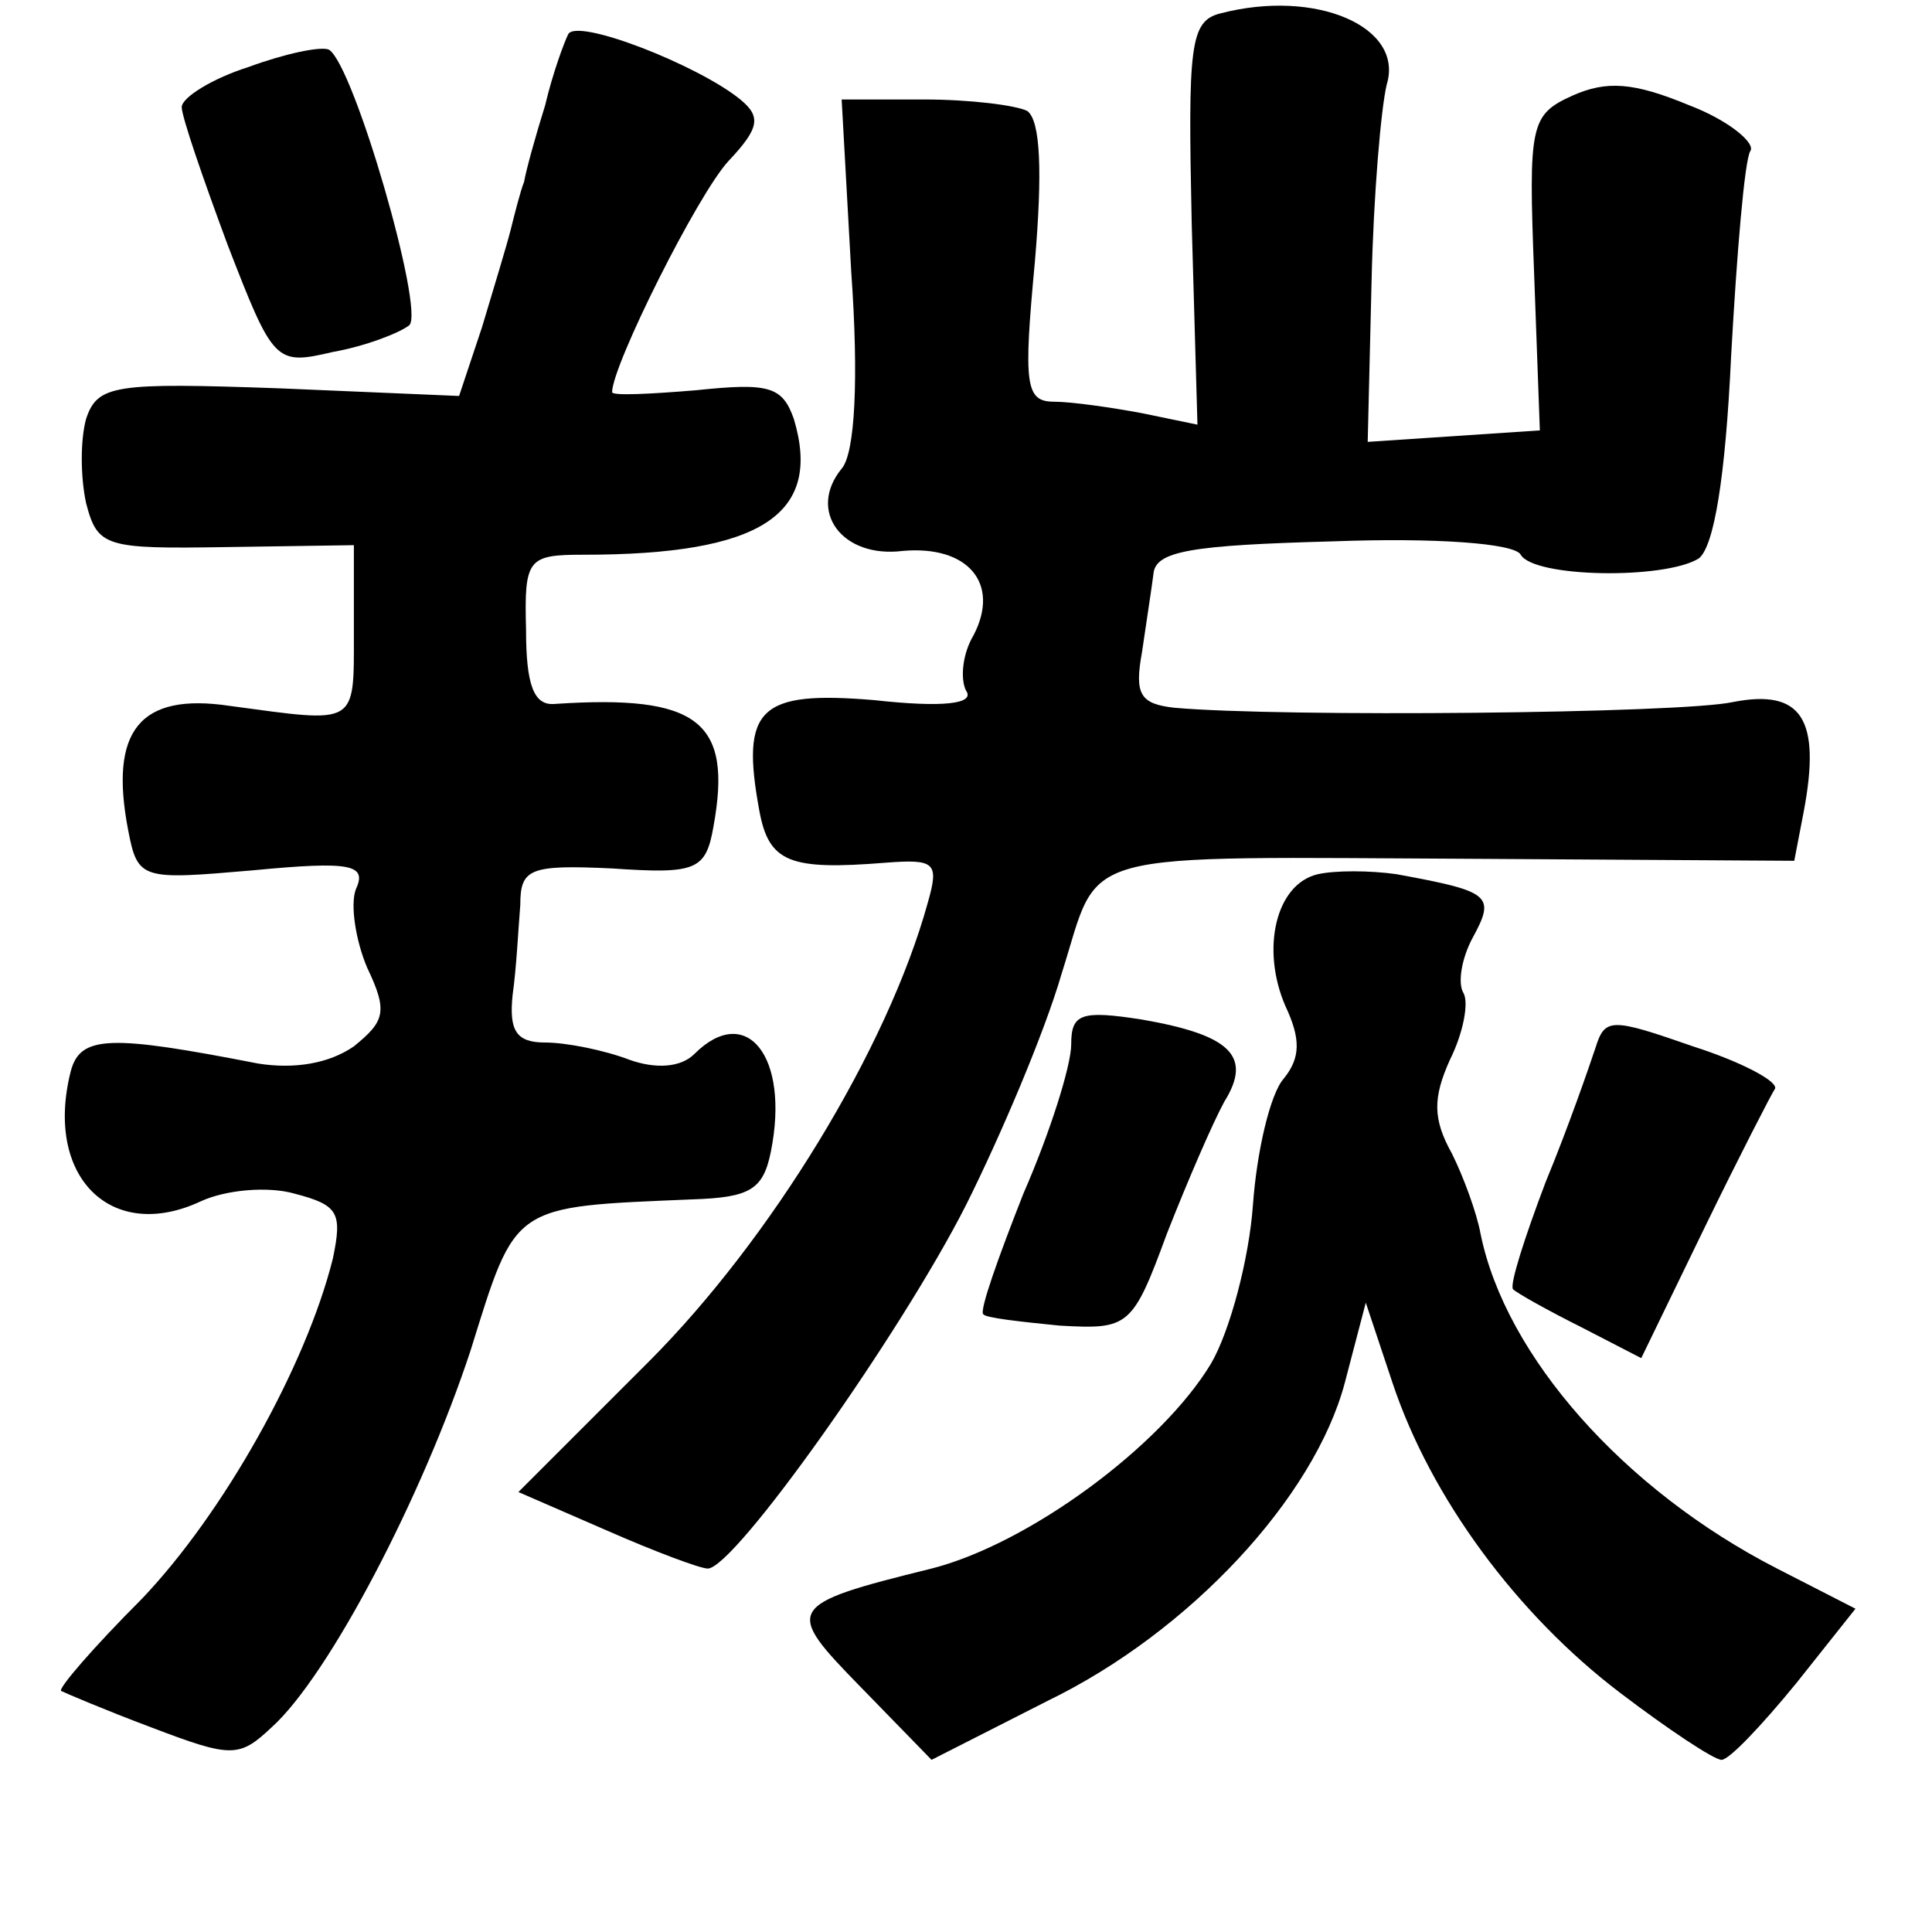 <?xml version="1.0" standalone="no"?>
<!DOCTYPE svg PUBLIC "-//W3C//DTD SVG 20010904//EN"
 "http://www.w3.org/TR/2001/REC-SVG-20010904/DTD/svg10.dtd">
<svg version="1.0" xmlns="http://www.w3.org/2000/svg"
 width="101pt" height="101pt" viewBox="0 0 101 101"
 preserveAspectRatio="xMidYMid meet">
<g transform="translate(0,101) scale(0.1,-0.1)"
fill="#000000" stroke="none">
<path d="M638 1003 c-16 -4 -17 -17 -15 -110 l3 -105 -29 6 c-16 3 -37 6 -46
6 -15 0 -16 9 -10 73 4 47 3 74 -4 79 -6 3 -30 6 -54 6 l-43 0 5 -90 c4 -56 2
-95 -5 -103 -18 -22 0 -47 32 -43 34 3 51 -17 37 -44 -6 -10 -7 -23 -4 -29 5
-7 -12 -9 -48 -5 -60 5 -70 -4 -60 -58 5 -27 16 -31 66 -27 26 2 28 0 22 -21
-21 -76 -82 -176 -146 -240 l-68 -68 46 -20 c25 -11 49 -20 53 -20 14 0 101
123 135 190 18 36 41 90 50 121 21 66 2 61 221 60 l162 -1 5 26 c9 48 -1 64
-37 57 -27 -6 -236 -8 -292 -3 -18 2 -21 7 -17 29 2 14 5 33 6 41 1 12 20 15
94 17 53 2 95 -1 98 -7 7 -12 75 -13 93 -2 8 6 14 42 17 106 3 54 7 102 10
107 3 4 -11 16 -32 24 -29 12 -43 13 -61 5 -22 -10 -23 -15 -20 -93 l3 -82
-45 -3 -45 -3 2 83 c1 46 5 92 8 104 9 30 -37 50 -87 37z"/>
<path d="M297 992 c-2 -4 -8 -20 -12 -37 -5 -16 -10 -34 -11 -40 -2 -5 -5 -17
-7 -25 -2 -8 -9 -31 -15 -51 l-12 -36 -94 4 c-86 3 -95 2 -101 -16 -3 -11 -3
-30 0 -44 6 -23 10 -24 73 -23 l67 1 0 -46 c0 -49 2 -47 -65 -38 -47 7 -63
-13 -53 -65 5 -26 7 -26 65 -21 52 5 60 3 54 -10 -3 -8 0 -27 6 -41 11 -23 9
-28 -7 -41 -13 -9 -31 -12 -50 -9 -77 15 -93 15 -98 -4 -14 -55 21 -90 68 -68
13 6 35 8 49 4 23 -6 25 -10 20 -34 -14 -56 -57 -133 -100 -178 -25 -25 -44
-47 -42 -48 2 -1 23 -10 47 -19 42 -16 46 -16 63 0 30 27 79 121 104 197 24
77 21 75 116 79 30 1 37 5 41 25 10 50 -13 78 -40 51 -7 -7 -20 -8 -34 -3 -13
5 -33 9 -44 9 -15 0 -19 6 -17 25 2 14 3 35 4 47 0 19 5 21 48 19 44 -3 49 -1
53 22 10 55 -8 69 -83 64 -11 -1 -15 10 -15 39 -1 37 1 39 30 39 93 0 125 21
110 71 -6 17 -13 19 -51 15 -24 -2 -44 -3 -44 -1 0 14 45 104 61 121 16 17 17
23 6 32 -22 18 -86 43 -90 34z"/>
<path d="M130 975 c-19 -6 -35 -16 -35 -21 0 -5 11 -37 24 -72 24 -62 25 -63
55 -56 17 3 35 10 40 14 8 8 -29 136 -42 144 -4 2 -23 -2 -42 -9z"/>
<path d="M689 553 c-22 -5 -30 -39 -17 -69 8 -17 8 -27 -1 -38 -7 -8 -14 -38
-16 -66 -2 -28 -12 -66 -22 -83 -26 -43 -95 -94 -146 -107 -77 -19 -77 -21
-37 -62 l37 -38 61 31 c74 36 139 106 155 166 l11 42 14 -42 c20 -60 65 -121
119 -162 25 -19 49 -35 53 -35 4 0 21 18 39 40 l31 39 -41 21 c-80 41 -142
111 -155 175 -2 11 -9 30 -15 42 -10 18 -10 29 -1 49 7 14 10 30 7 35 -3 5 -1
18 5 29 12 22 9 24 -40 33 -14 2 -32 2 -41 0z"/>
<path d="M560 464 c0 -11 -11 -46 -25 -78 -13 -33 -23 -61 -21 -63 1 -2 20 -4
40 -6 36 -2 38 -1 56 48 11 28 24 58 30 69 15 24 3 35 -43 43 -32 5 -37 3 -37
-13z"/>
<path d="M834 462 c-3 -9 -14 -41 -26 -70 -11 -29 -19 -54 -17 -56 2 -2 18
-11 36 -20 l31 -16 33 68 c18 37 35 70 37 73 1 4 -18 14 -43 22 -43 15 -46 15
-51 -1z"/>
</g>
</svg>

